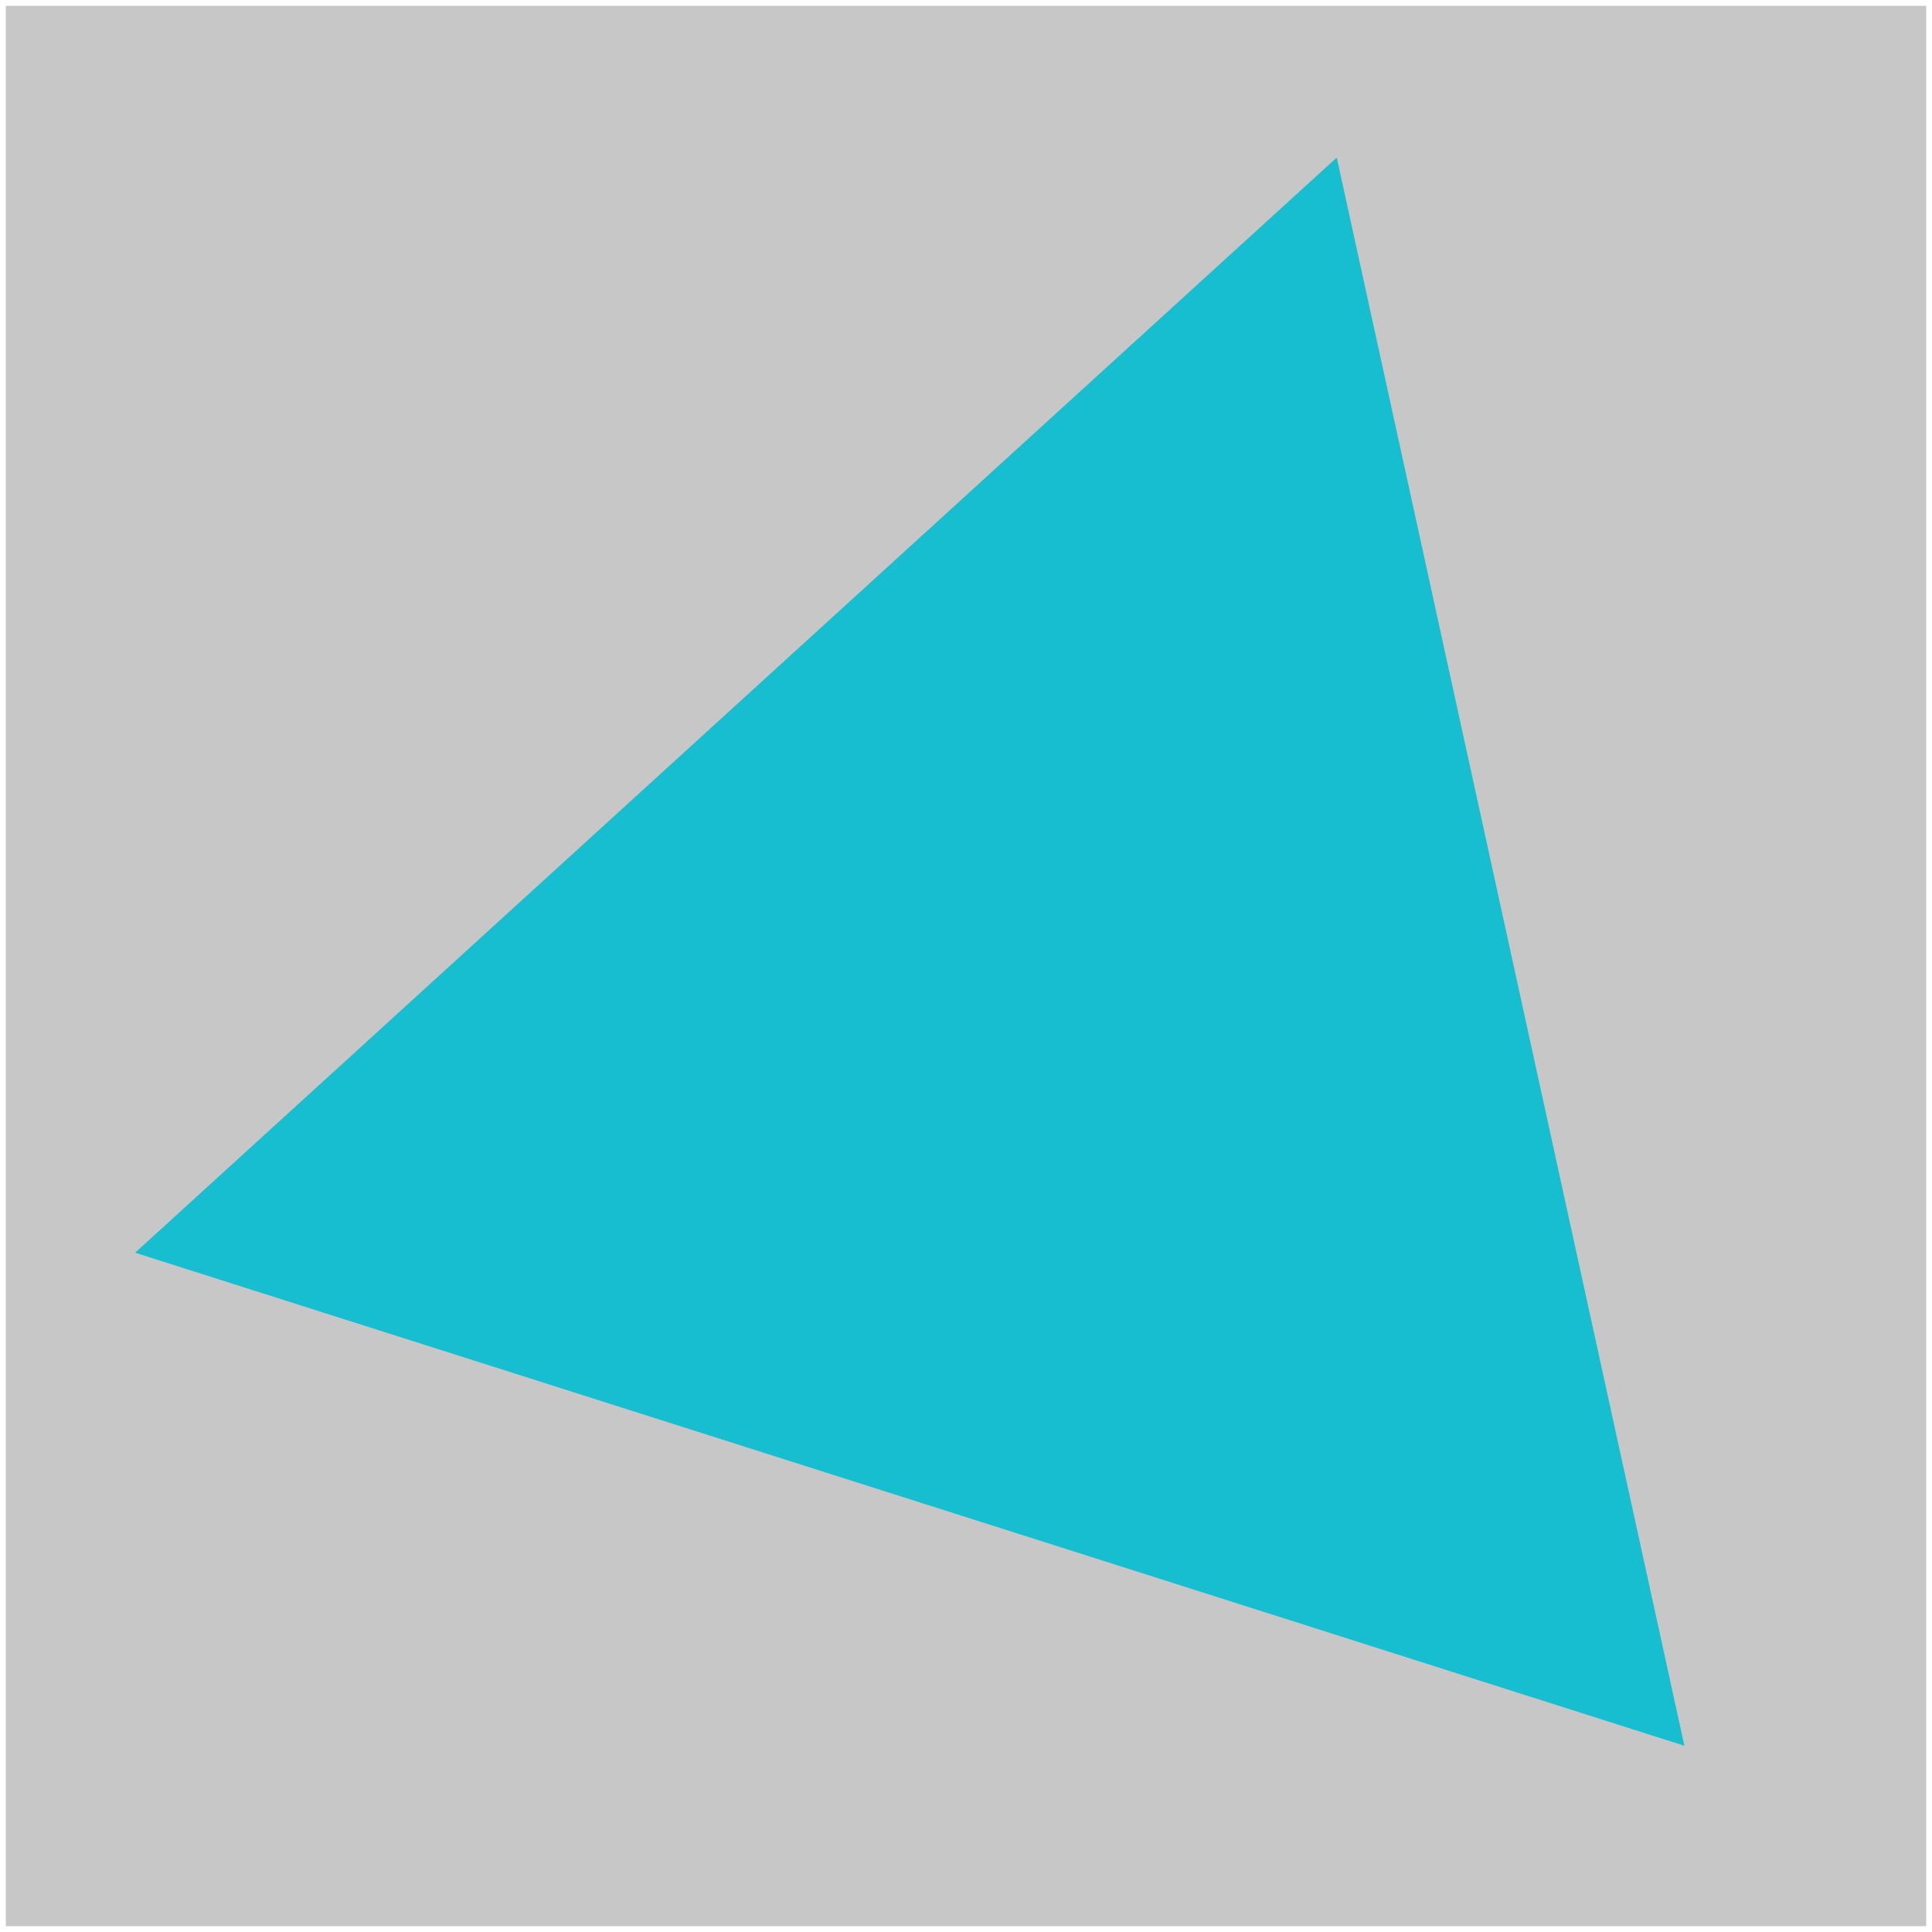 <?xml version="1.0" encoding="UTF-8" standalone="no"?>
<!-- Created with Inkscape (http://www.inkscape.org/) -->

<svg
   width="50mm"
   height="50mm"
   viewBox="0 0 50 50"
   version="1.1"
   id="svg1"
   inkscape:version="1.3.2 (091e20ef0f, 2023-11-25)"
   sodipodi:docname="triangle.svg"
   xmlns:inkscape="http://www.inkscape.org/namespaces/inkscape"
   xmlns:sodipodi="http://sodipodi.sourceforge.net/DTD/sodipodi-0.dtd"
   xmlns="http://www.w3.org/2000/svg"
   xmlns:svg="http://www.w3.org/2000/svg">
  <sodipodi:namedview
     id="namedview1"
     pagecolor="#ffffff"
     bordercolor="#000000"
     borderopacity="0.25"
     inkscape:showpageshadow="2"
     inkscape:pageopacity="0.0"
     inkscape:pagecheckerboard="0"
     inkscape:deskcolor="#d1d1d1"
     inkscape:document-units="mm"
     inkscape:zoom="2.6119809"
     inkscape:cx="55.321997"
     inkscape:cy="100.88129"
     inkscape:window-width="1920"
     inkscape:window-height="1003"
     inkscape:window-x="0"
     inkscape:window-y="0"
     inkscape:window-maximized="1"
     inkscape:current-layer="layer1" />
  <defs
     id="defs1" />
  <g
     inkscape:label="Layer 1"
     inkscape:groupmode="layer"
     id="layer1">
    <rect
       style="fill:#c7c7c7;stroke:none;stroke-width:0.3;stroke-linecap:round;stroke-linejoin:round"
       id="rect1"
       width="49.7"
       height="49.7"
       x="0.15"
       y="0.15" />
    <path
       sodipodi:type="star"
       style="fill:#17becf;stroke:none;stroke-width:0.3;stroke-linecap:round;stroke-linejoin:round"
       id="path1"
       inkscape:flatsided="true"
       sodipodi:sides="3"
       sodipodi:cx="22.318762"
       sodipodi:cy="23.028627"
       sodipodi:r1="24.292965"
       sodipodi:r2="8.5986795"
       sodipodi:arg1="0.83172647"
       sodipodi:arg2="1.878924"
       inkscape:rounded="0"
       inkscape:randomized="0"
       d="M 38.683,40.983 -1.412,28.223 29.686,-0.12 Z"
       inkscape:transform-center-x="0.8313363"
       inkscape:transform-center-y="-0.83133631"
       transform="translate(4.909,4.197)" />
  </g>
</svg>
